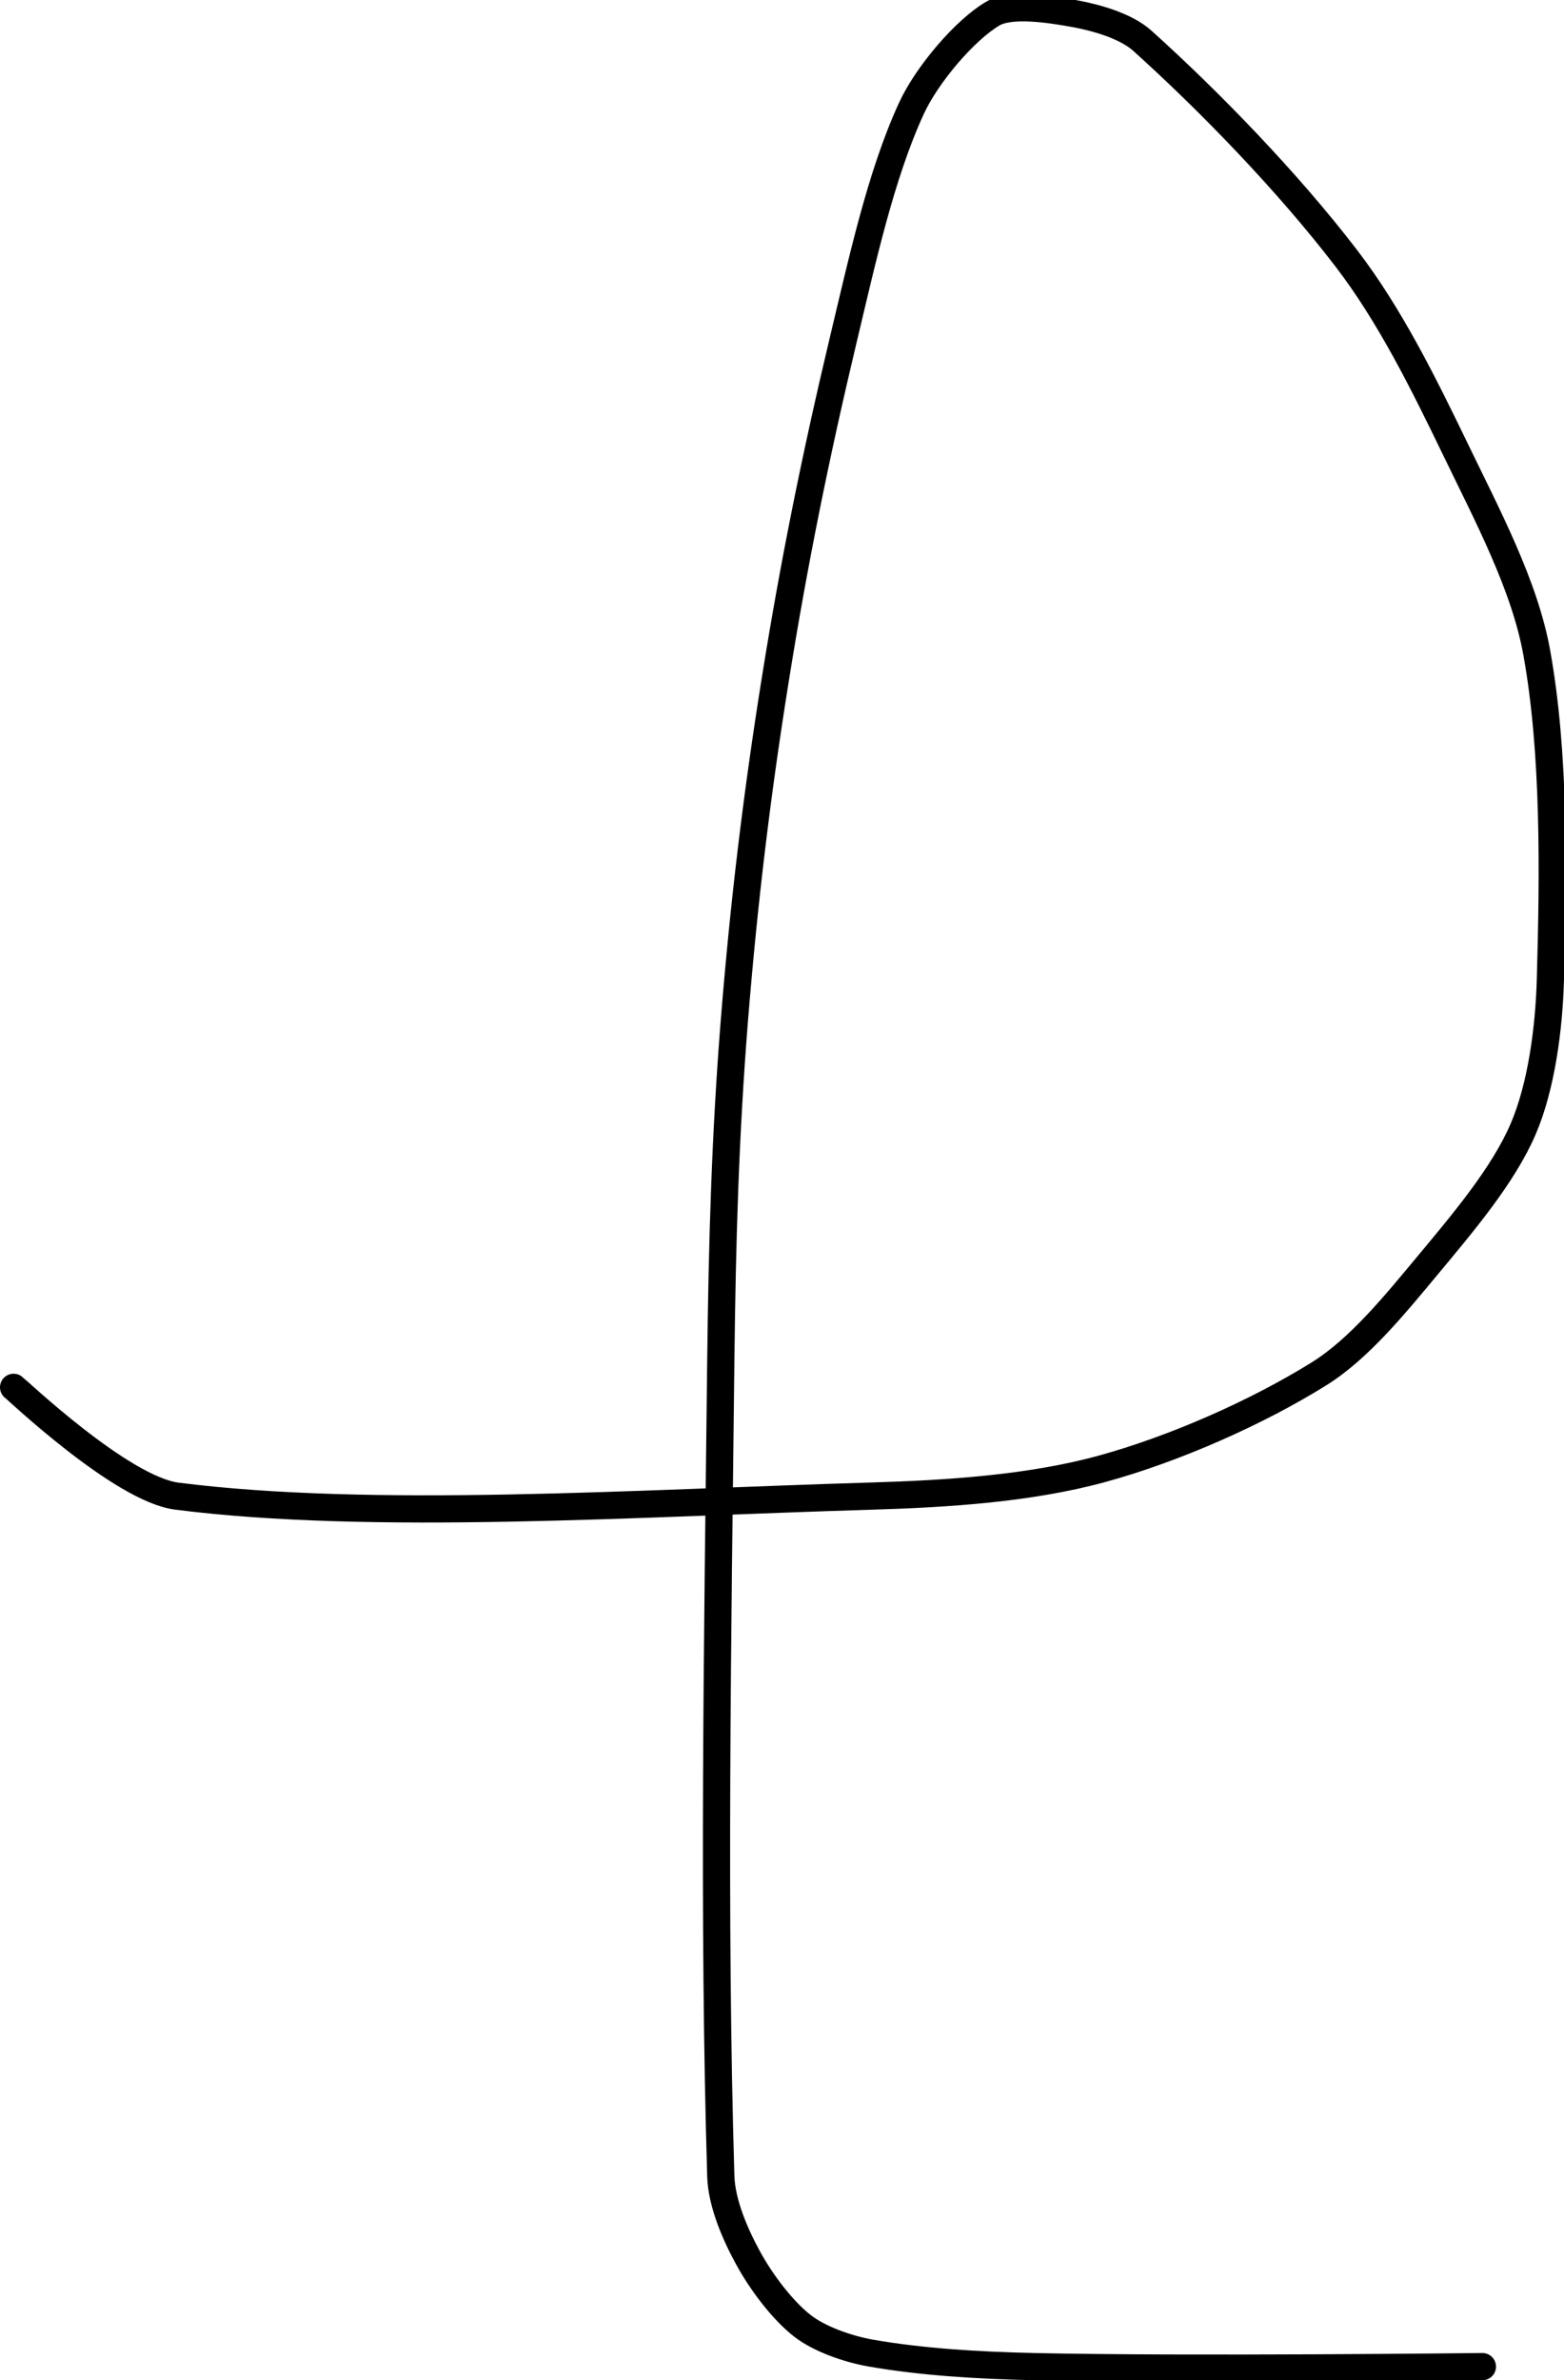<?xml version="1.0" encoding="UTF-8" standalone="no"?><!DOCTYPE svg PUBLIC "-//W3C//DTD SVG 1.1//EN" "http://www.w3.org/Graphics/SVG/1.1/DTD/svg11.dtd"><svg xmlns="http://www.w3.org/2000/svg" version="1.1" width="115" height="175"><path fill="none" stroke="#000000" stroke-width="2" stroke-linecap="round" stroke-linejoin="round" d="M 1 102 c 0.21 0.14 7.93 7.48 12 8 c 14.39 1.83 33.82 0.51 51 0 c 5.77 -0.17 11.76 -0.57 17 -2 c 5.34 -1.46 11.43 -4.15 16 -7 c 2.96 -1.85 5.61 -5.13 8 -8 c 2.58 -3.1 5.55 -6.61 7 -10 c 1.33 -3.1 1.9 -7.36 2 -11 c 0.22 -7.81 0.33 -16.62 -1 -24 c -0.89 -4.97 -3.65 -10.13 -6 -15 c -2.35 -4.86 -4.82 -9.85 -8 -14 c -4.32 -5.64 -10.09 -11.58 -15 -16 c -1.21 -1.09 -3.37 -1.7 -5 -2 c -1.82 -0.33 -4.68 -0.77 -6 0 c -2.02 1.18 -4.84 4.46 -6 7 c -2.24 4.88 -3.6 11.14 -5 17 c -2.01 8.44 -3.63 16.41 -5 25 c -1.36 8.49 -2.31 16.44 -3 25 c -0.68 8.51 -0.9 16.36 -1 25 c -0.24 20.73 -0.57 41.16 0 60 c 0.06 1.99 1.06 4.28 2 6 c 0.95 1.75 2.52 3.85 4 5 c 1.24 0.97 3.32 1.7 5 2 c 3.76 0.66 7.9 0.91 12 1 c 11.24 0.25 33 0 33 0"/></svg>